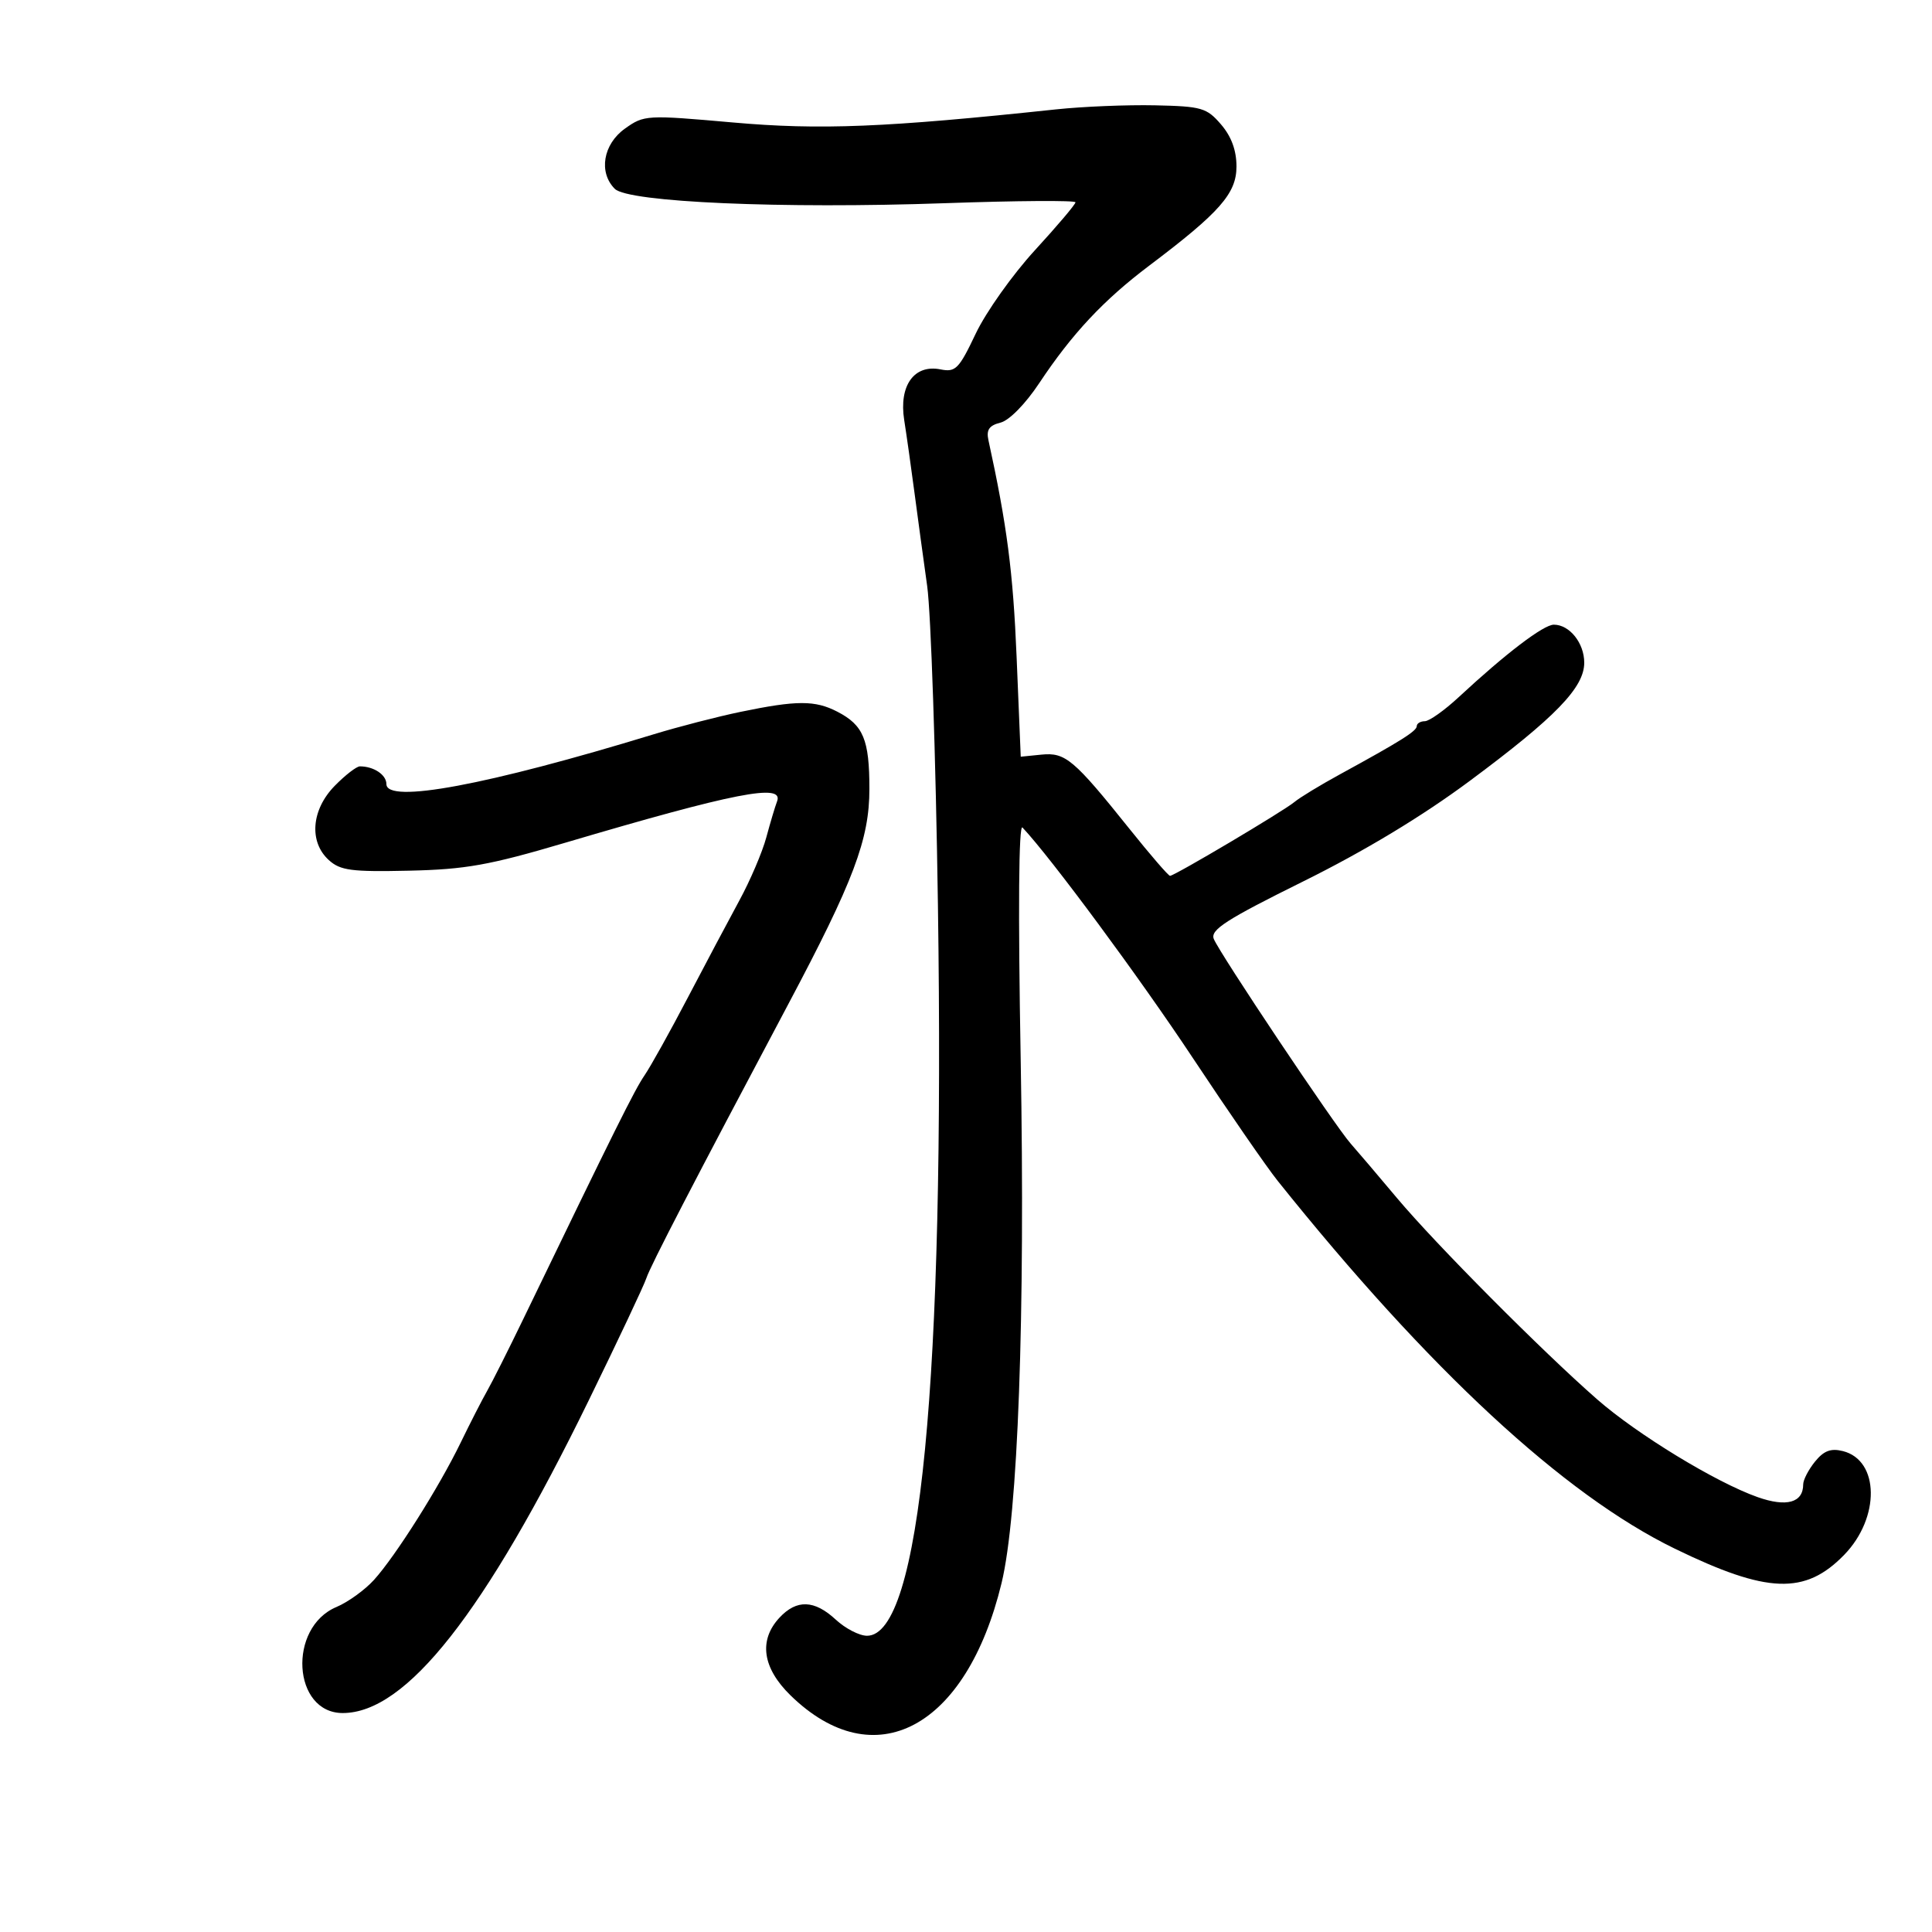 <svg xmlns="http://www.w3.org/2000/svg" width="300" height="300" viewBox="0 0 300 300" version="1.1">
	<path d="M 164 16.983 C 137.473 19.804, 127.325 20.215, 113.793 19.016 C 100.361 17.827, 100.025 17.846, 97.043 19.969 C 93.650 22.385, 92.911 26.768, 95.466 29.323 C 97.548 31.405, 121.430 32.443, 146.736 31.552 C 157.881 31.159, 167 31.098, 167 31.415 C 167 31.732, 164.165 35.081, 160.700 38.857 C 157.235 42.633, 153.101 48.457, 151.514 51.799 C 148.899 57.305, 148.385 57.827, 146.041 57.358 C 141.948 56.540, 139.560 59.873, 140.404 65.228 C 140.774 67.577, 141.492 72.650, 141.998 76.500 C 142.505 80.350, 143.393 86.875, 143.972 91 C 144.552 95.125, 145.302 117.400, 145.640 140.500 C 146.722 214.503, 142.891 254, 134.630 254 C 133.447 254, 131.266 252.875, 129.783 251.500 C 126.463 248.421, 123.709 248.323, 121.039 251.189 C 117.774 254.693, 118.384 258.993, 122.750 263.254 C 135.784 275.976, 150.054 268.387, 155.521 245.825 C 158.080 235.267, 159.206 204.438, 158.492 164.500 C 158.077 141.321, 158.182 127.874, 158.773 128.500 C 163.181 133.176, 176.948 151.801, 185.202 164.255 C 190.755 172.635, 196.694 181.234, 198.400 183.364 C 221.835 212.643, 242.832 232.091, 260.061 240.476 C 274.423 247.467, 280.300 247.681, 286.368 241.433 C 291.967 235.668, 291.852 226.754, 286.160 225.325 C 284.291 224.856, 283.202 225.268, 281.831 226.960 C 280.824 228.204, 280 229.792, 280 230.488 C 280 233.338, 277.424 234.061, 272.924 232.473 C 266.459 230.192, 254.251 222.755, 248.014 217.299 C 239.491 209.843, 222.926 193.184, 216.926 186.034 C 213.942 182.477, 210.701 178.668, 209.725 177.568 C 207.283 174.818, 189.282 147.898, 188.470 145.782 C 187.931 144.377, 190.423 142.777, 202.361 136.865 C 211.874 132.154, 220.819 126.757, 228.205 121.272 C 241.538 111.371, 246 106.765, 246 102.905 C 246 99.853, 243.720 97, 241.282 97 C 239.681 97, 233.814 101.468, 226.525 108.238 C 224.311 110.293, 221.938 111.981, 221.250 111.988 C 220.563 111.994, 219.997 112.338, 219.994 112.750 C 219.987 113.523, 217.504 115.081, 208 120.275 C 204.975 121.928, 201.825 123.845, 201 124.535 C 199.303 125.955, 182.375 136, 181.679 136 C 181.430 136, 178.614 132.738, 175.421 128.750 C 166.728 117.895, 165.438 116.806, 161.716 117.178 L 158.500 117.500 157.858 102 C 157.312 88.818, 156.366 81.544, 153.484 68.356 C 153.131 66.742, 153.592 66.068, 155.353 65.626 C 156.717 65.284, 159.225 62.728, 161.377 59.488 C 166.467 51.821, 171.365 46.589, 178.459 41.241 C 189.412 32.983, 192 30.043, 192 25.853 C 192 23.344, 191.208 21.191, 189.597 19.318 C 187.376 16.736, 186.597 16.511, 179.347 16.354 C 175.031 16.261, 168.125 16.544, 164 16.983 M 115 110.535 C 111.425 111.276, 105.350 112.846, 101.500 114.022 C 75.632 121.929, 60 124.840, 60 121.751 C 60 120.310, 58.040 119, 55.885 119 C 55.361 119, 53.598 120.366, 51.966 122.034 C 48.337 125.747, 47.948 130.738, 51.067 133.560 C 52.846 135.171, 54.574 135.399, 63.500 135.200 C 72.293 135.004, 75.964 134.349, 87.683 130.884 C 114.085 123.078, 121.760 121.577, 120.662 124.437 C 120.359 125.228, 119.607 127.747, 118.991 130.034 C 118.375 132.322, 116.488 136.738, 114.797 139.847 C 113.107 142.956, 109.490 149.770, 106.760 154.988 C 104.030 160.207, 101.023 165.607, 100.078 166.988 C 98.539 169.238, 95.566 175.214, 81.167 205 C 78.907 209.675, 76.416 214.625, 75.631 216 C 74.847 217.375, 73.005 220.975, 71.538 224 C 68.173 230.938, 61.420 241.633, 58.067 245.332 C 56.655 246.889, 54.035 248.780, 52.244 249.534 C 44.648 252.728, 45.434 266, 53.219 266 C 63.076 266, 75.267 250.510, 91.404 217.481 C 95.977 208.121, 100.009 199.571, 100.364 198.481 C 100.978 196.596, 107.695 183.625, 122.365 156 C 132.560 136.803, 135 130.333, 135 122.504 C 135 114.841, 134.072 112.606, 130.020 110.510 C 126.562 108.722, 123.725 108.727, 115 110.535" stroke="none" fill="black" fill-rule="evenodd"/>
</svg>